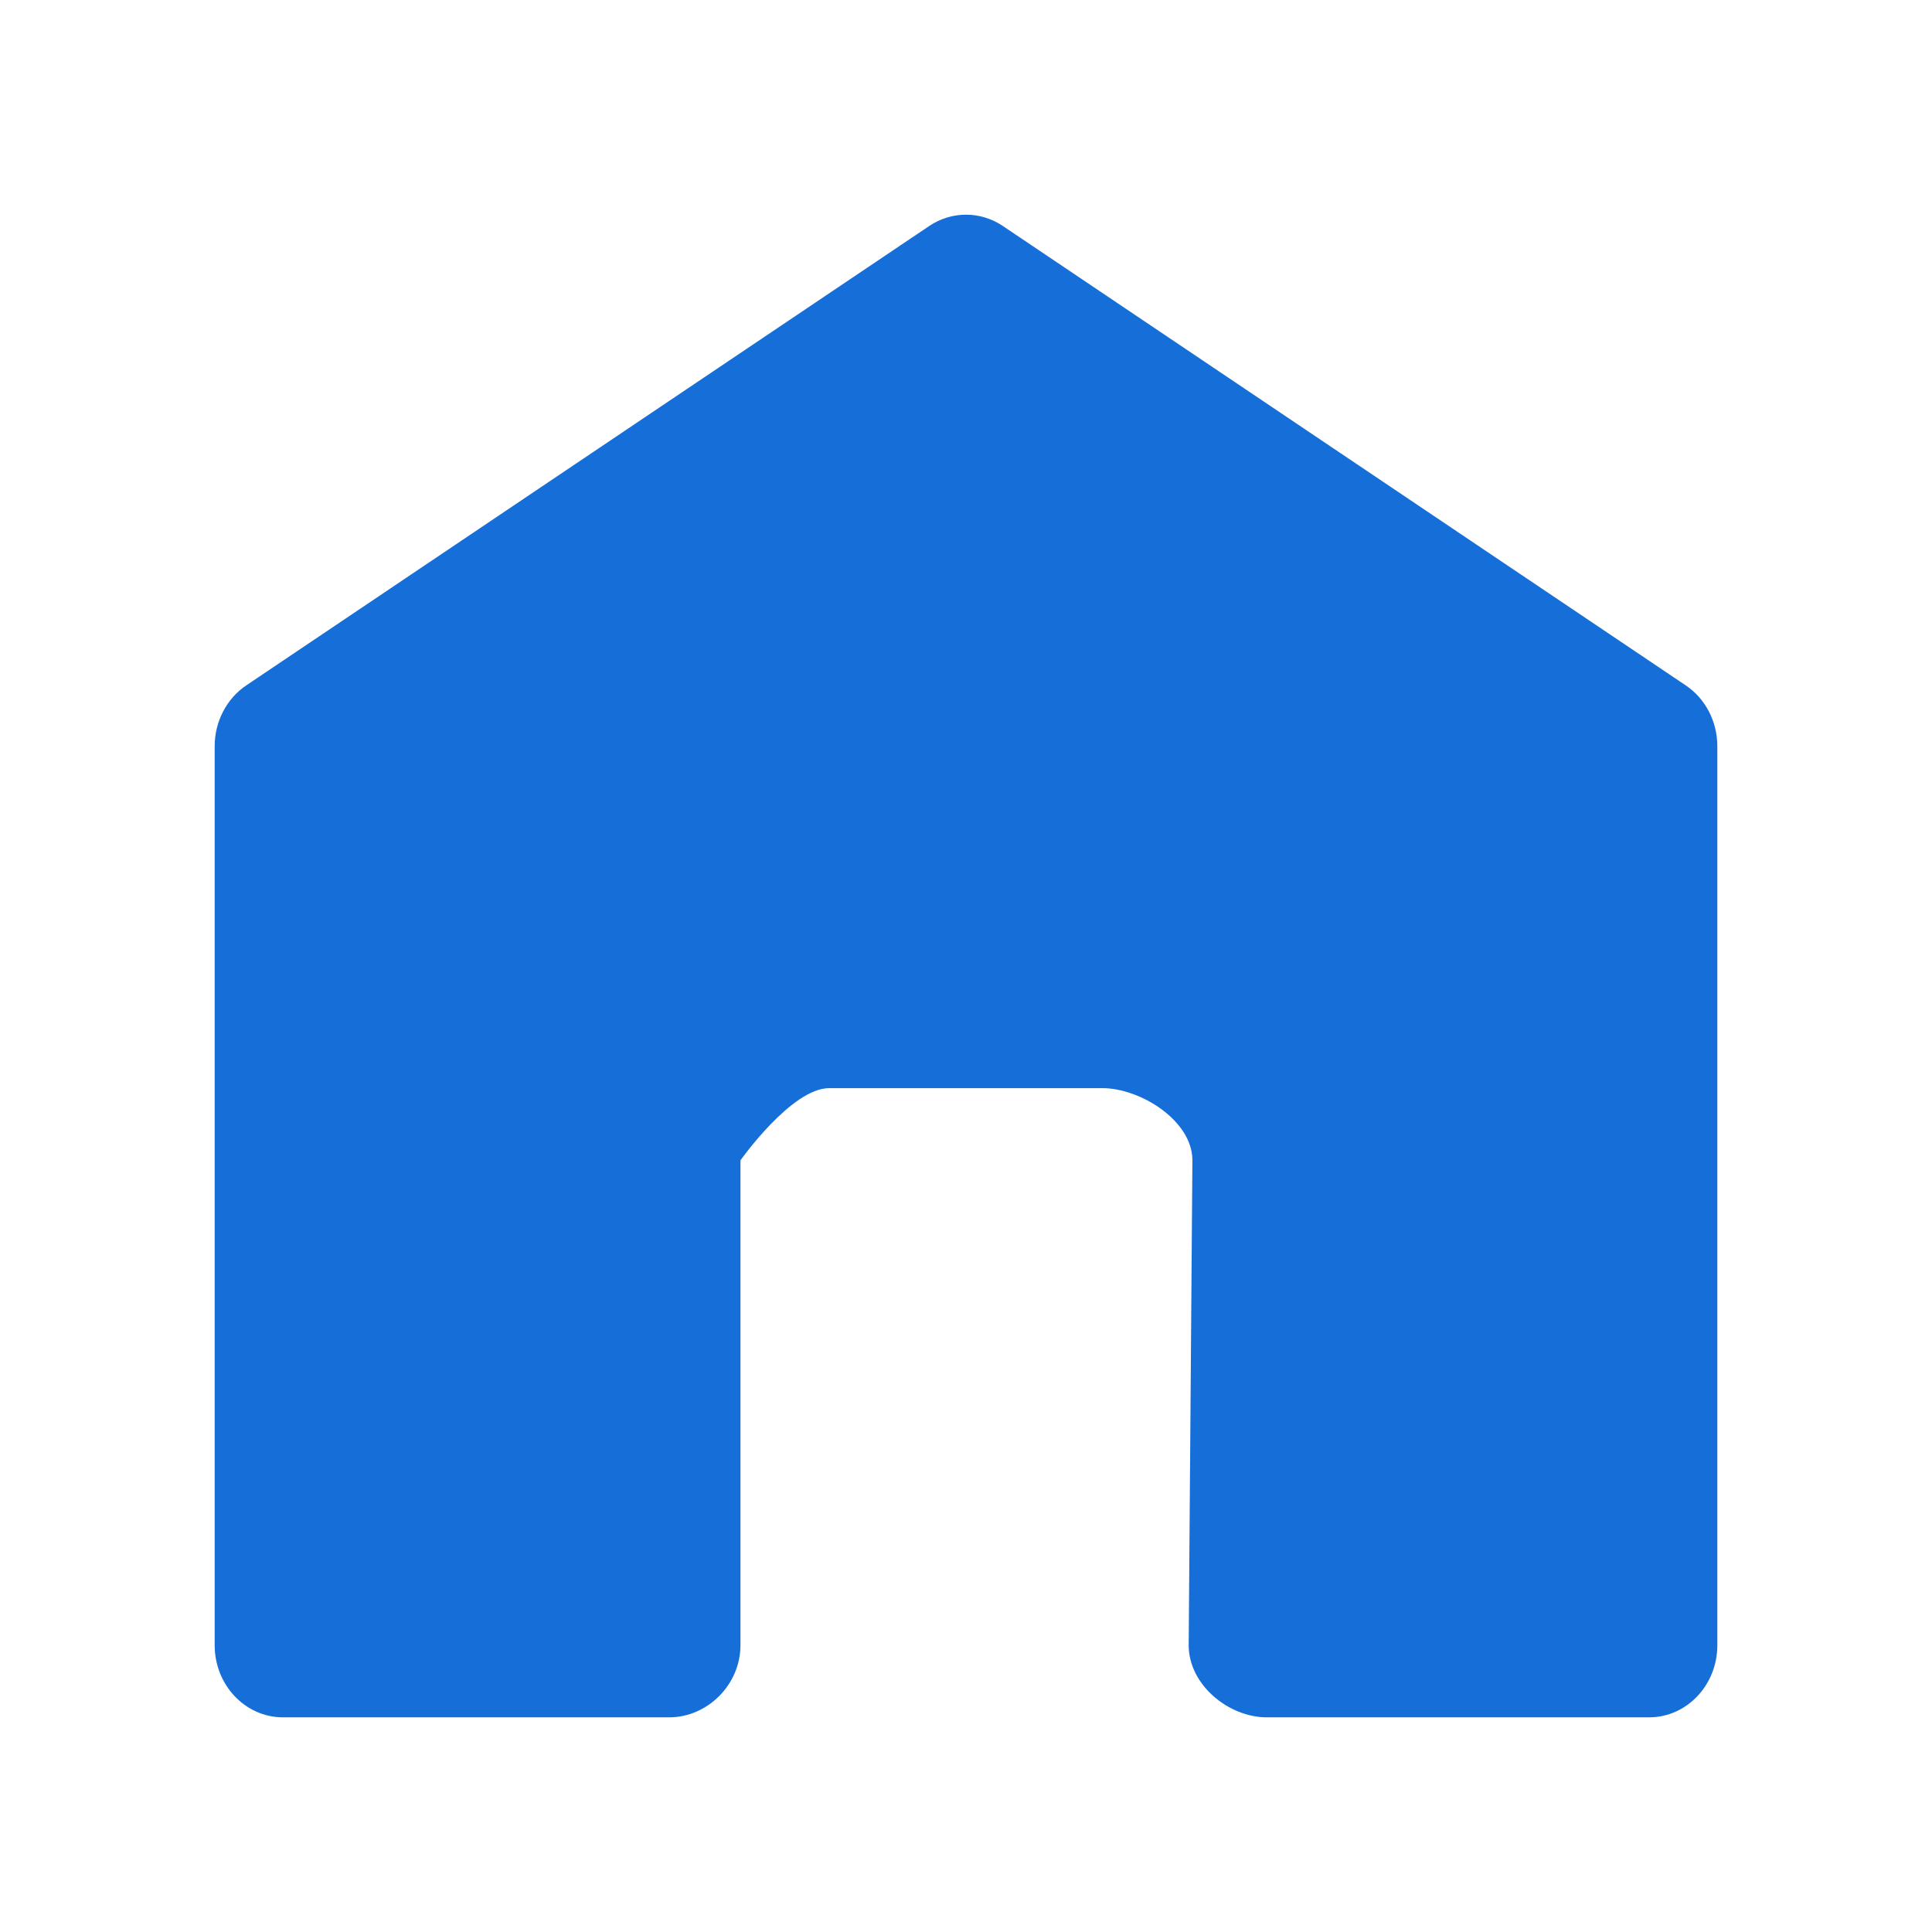 <?xml version="1.0" encoding="UTF-8"?>
<svg width="27px" height="27px" viewBox="0 0 27 27" version="1.1" xmlns="http://www.w3.org/2000/svg" xmlns:xlink="http://www.w3.org/1999/xlink">
    <!-- Generator: Sketch 49.3 (51167) - http://www.bohemiancoding.com/sketch -->
    <title>icon_footer_home_pressed</title>
    <desc>Created with Sketch.</desc>
    <defs></defs>
    <g id="icon_footer_home_pressed" stroke="none" stroke-width="1" fill="none" fill-rule="evenodd">
        <path d="M3.442,9.578 C3.167,9.763 3,10.084 3,10.429 L3,22.992 C3,23.549 3.428,24 3.954,24 L9.354,24 C9.881,24 10.348,23.549 10.348,22.992 C10.348,18.475 10.348,16.216 10.348,16.216 C10.348,16.216 11.061,15.207 11.588,15.207 L15.407,15.207 C15.934,15.207 16.664,15.659 16.664,16.216 L16.612,22.992 C16.612,23.549 17.174,24 17.701,24 L23.046,24 C23.573,24 24,23.549 24,22.992 L24,10.429 C24,10.084 23.834,9.763 23.558,9.578 L14.013,3.157 C13.701,2.948 13.3,2.948 12.988,3.157 L3.442,9.578 Z" id="Fill-1" fill="#166FD8"></path>
    </g>
</svg>
